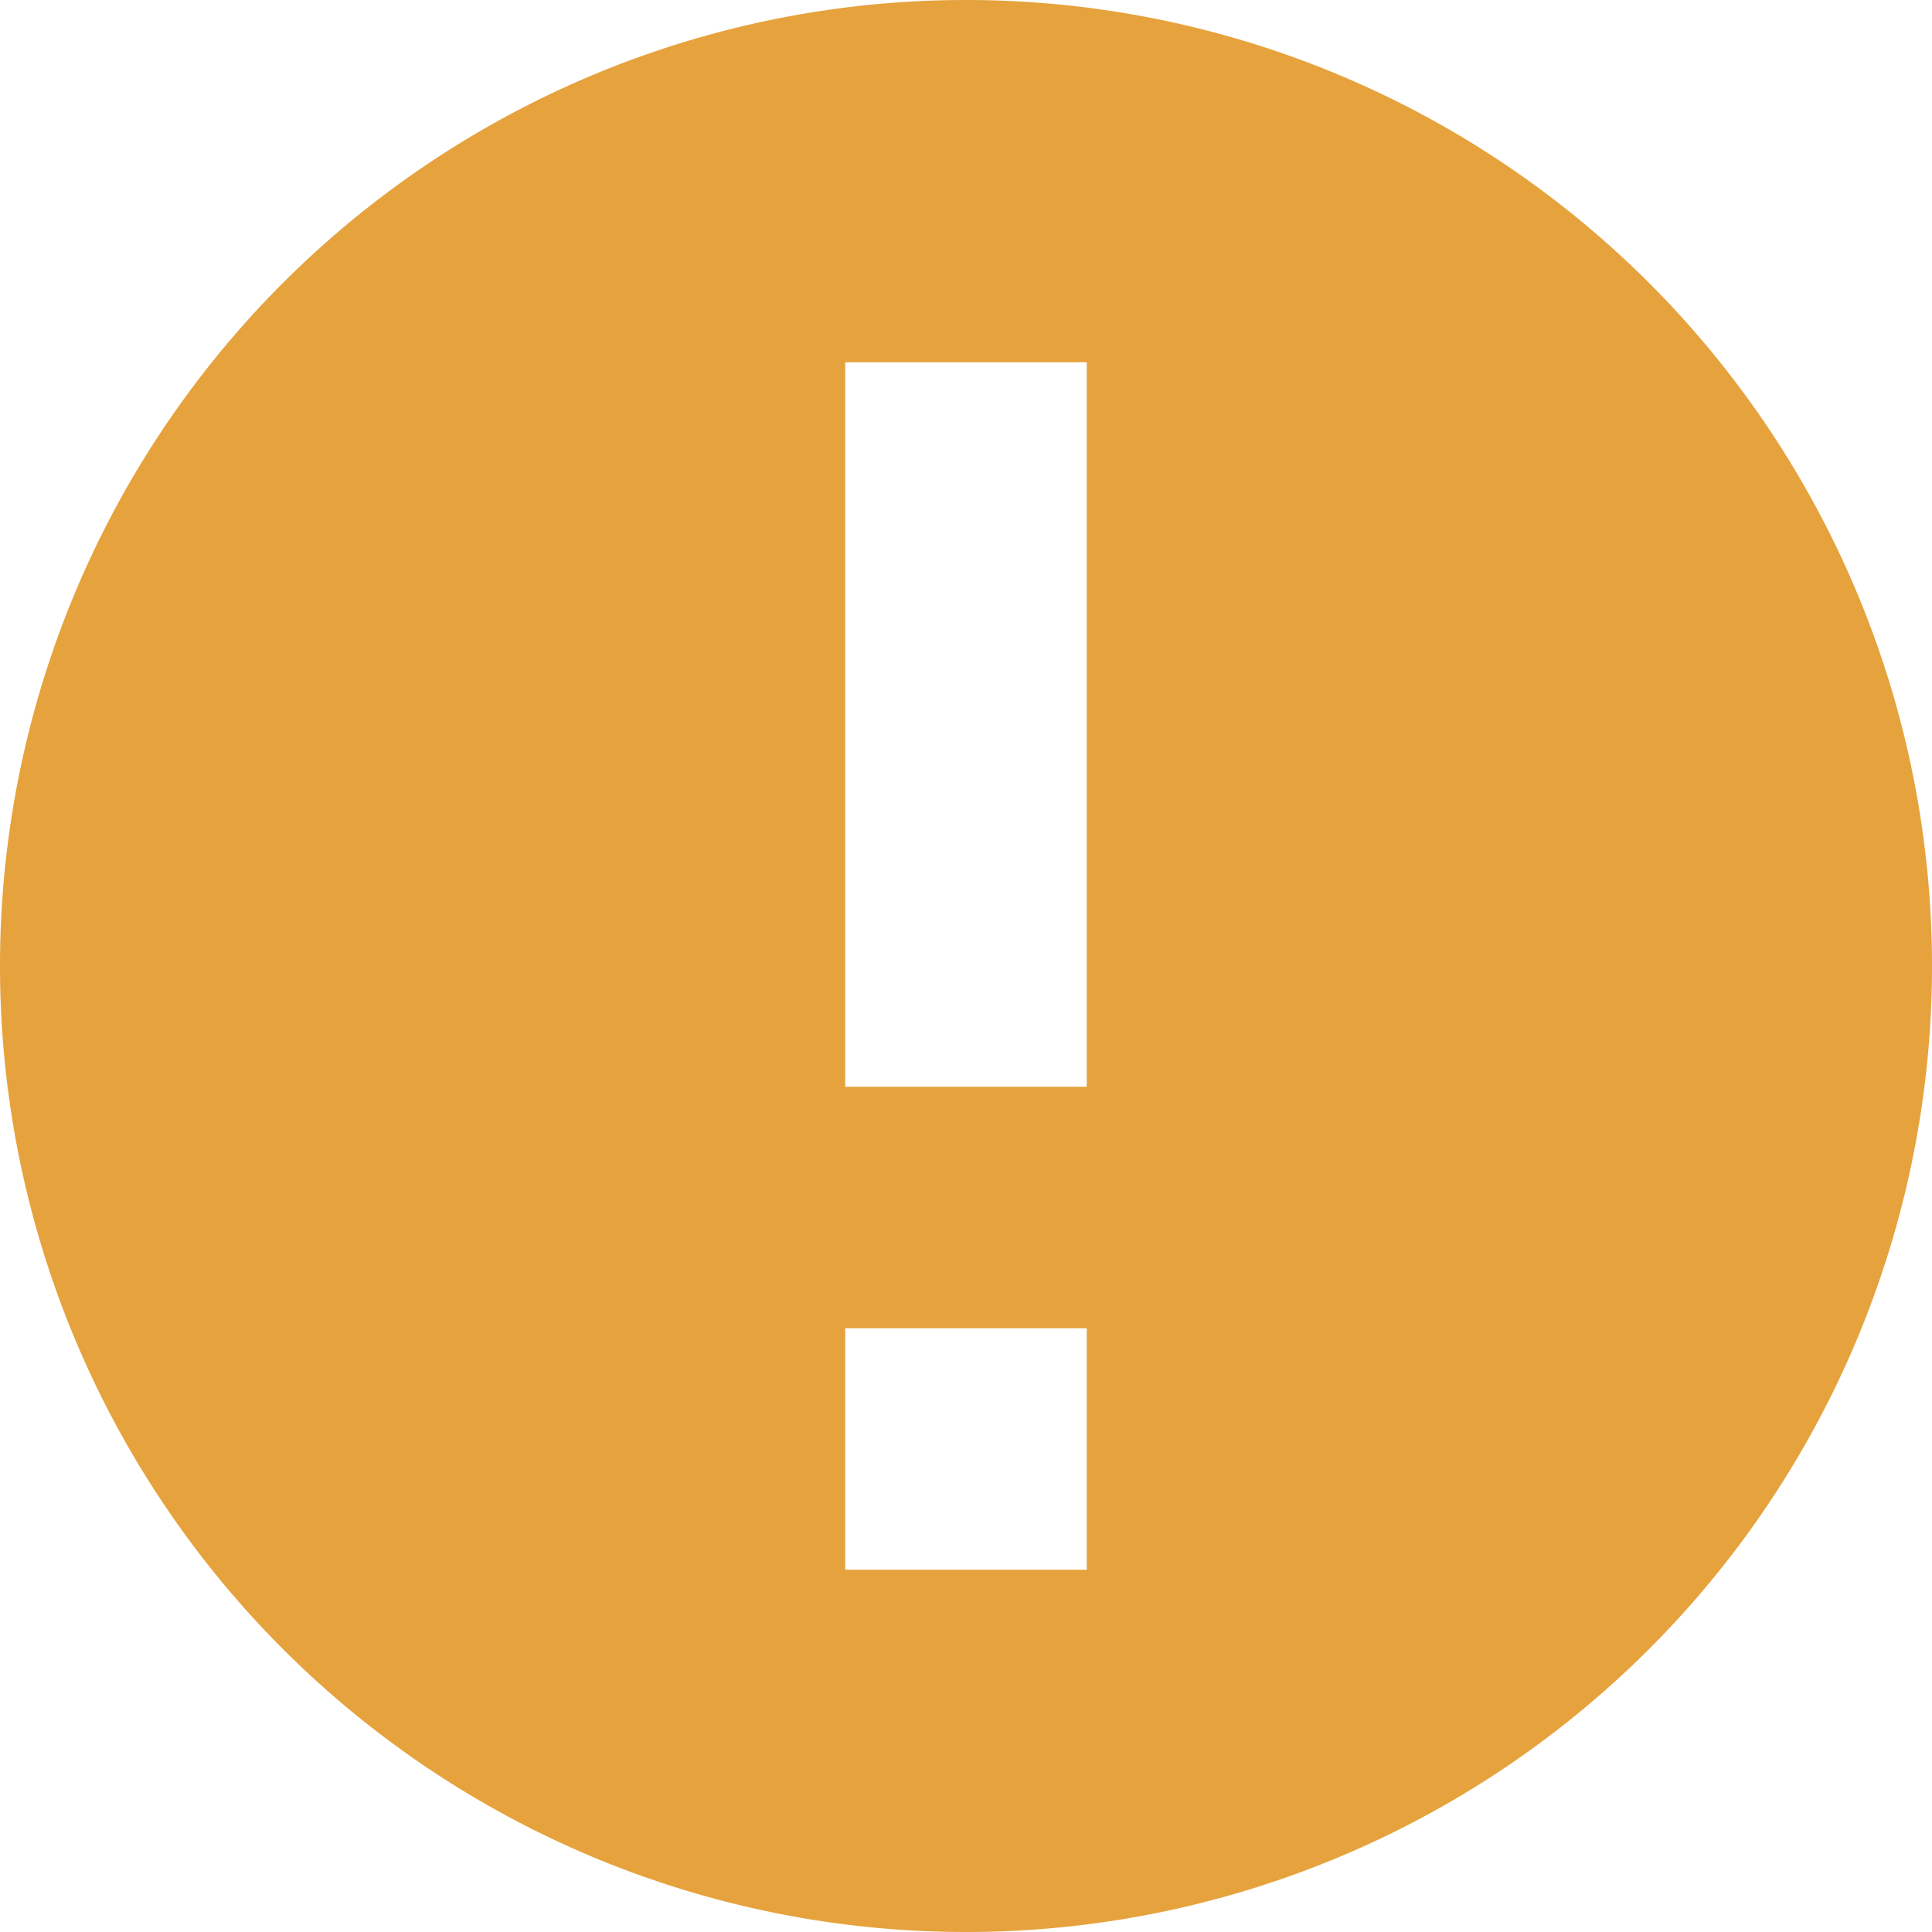 <?xml version="1.0" standalone="no"?><!DOCTYPE svg PUBLIC "-//W3C//DTD SVG 1.1//EN" "http://www.w3.org/Graphics/SVG/1.1/DTD/svg11.dtd"><svg t="1726496512293" class="icon" viewBox="0 0 1024 1024" version="1.1" xmlns="http://www.w3.org/2000/svg" p-id="4911" width="16" height="16" xmlns:xlink="http://www.w3.org/1999/xlink"><path d="M512 1024A512 512 0 1 1 512 0a512 512 0 0 1 0 1024zM448 192v384h128V192H448z m0 512v128h128v-128H448z" fill="#E6A23C" p-id="4912"></path></svg>